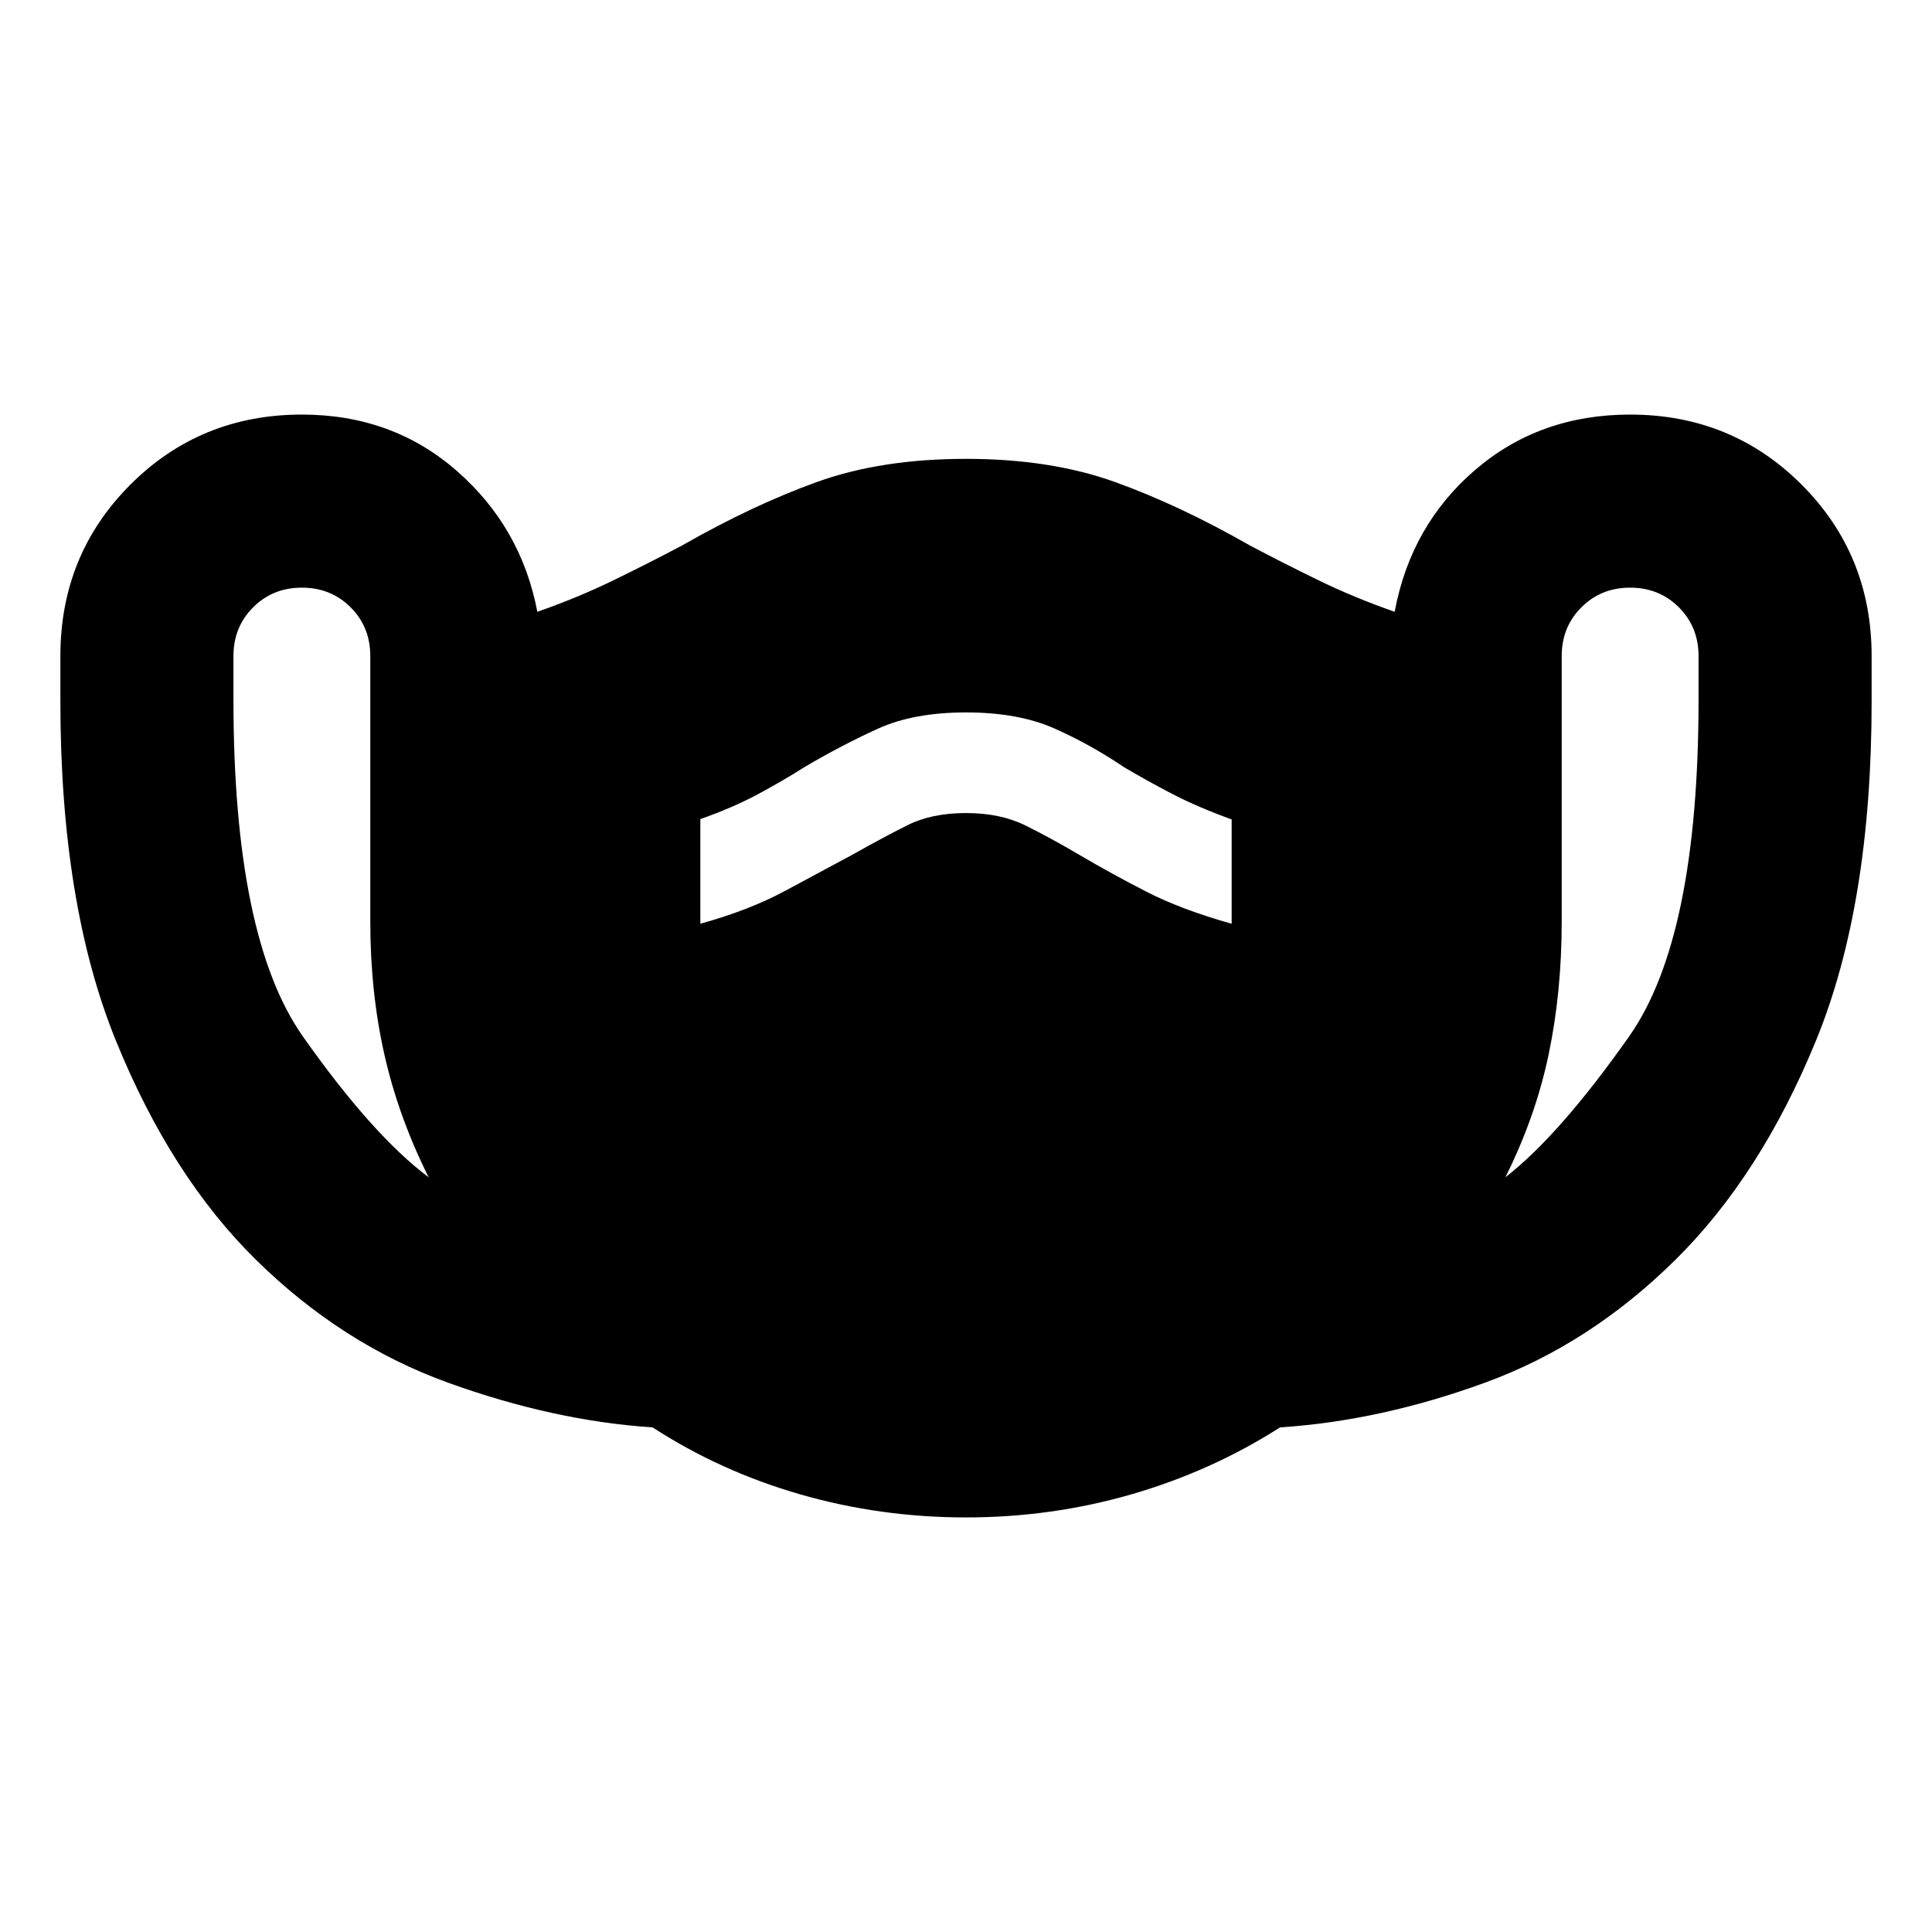 <svg xmlns="http://www.w3.org/2000/svg" height="24" viewBox="0 -960 960 960" width="24"><path d="M480-206q-42.57 0-82.34-11.45-39.76-11.46-73.37-33.28Q275-254 222.5-273q-52.5-19-95.06-60.77t-70-109.5Q30-511 30-611.64V-634q0-50.4 34.8-85.2Q99.6-754 150-754q45 0 77 28t40 70q20-7 37.5-15.5T339-689q35-20 66.93-31.5Q437.86-732 480-732q42 0 74 11.5t67 31.5q17 9 34.5 17.5T693-656q8-43 40-70.5t77-27.5q50.4 0 85.2 34.8Q930-684.4 930-634v22.43q0 100.96-27.5 168.27Q875-376 832.5-334T738-273q-52 19-101.95 22.26Q602-229 562.27-217.5 522.53-206 480-206ZM213-375q-15-30-22-61t-7-66v-132q0-14.45-9.77-24.22Q164.45-668 150-668q-14.45 0-24.22 9.78Q116-648.45 116-634v21.54Q116-494 150.5-445q34.5 49 62.5 70Zm135-126q24.44-6.78 42.22-16.39Q408-527 423-535q16-9 28-15t29-6q17 0 29.4 6.11 12.4 6.11 27.5 15T569.5-517q17.5 9 42.5 16v-51.83q-17-6.17-29.5-12.67t-23.91-13.25Q542-590 524-598q-18-8-44-8t-43.82 8.1Q418.36-589.8 400-579q-11 7-23.53 13.71-12.53 6.7-28.47 12.29v52Zm400 126q27-21 61.5-70T844-612.46V-634q0-14.45-9.78-24.22Q824.45-668 810-668t-24.22 9.78Q776-648.45 776-634v132q0 35-6.5 66T748-375Z"/></svg>